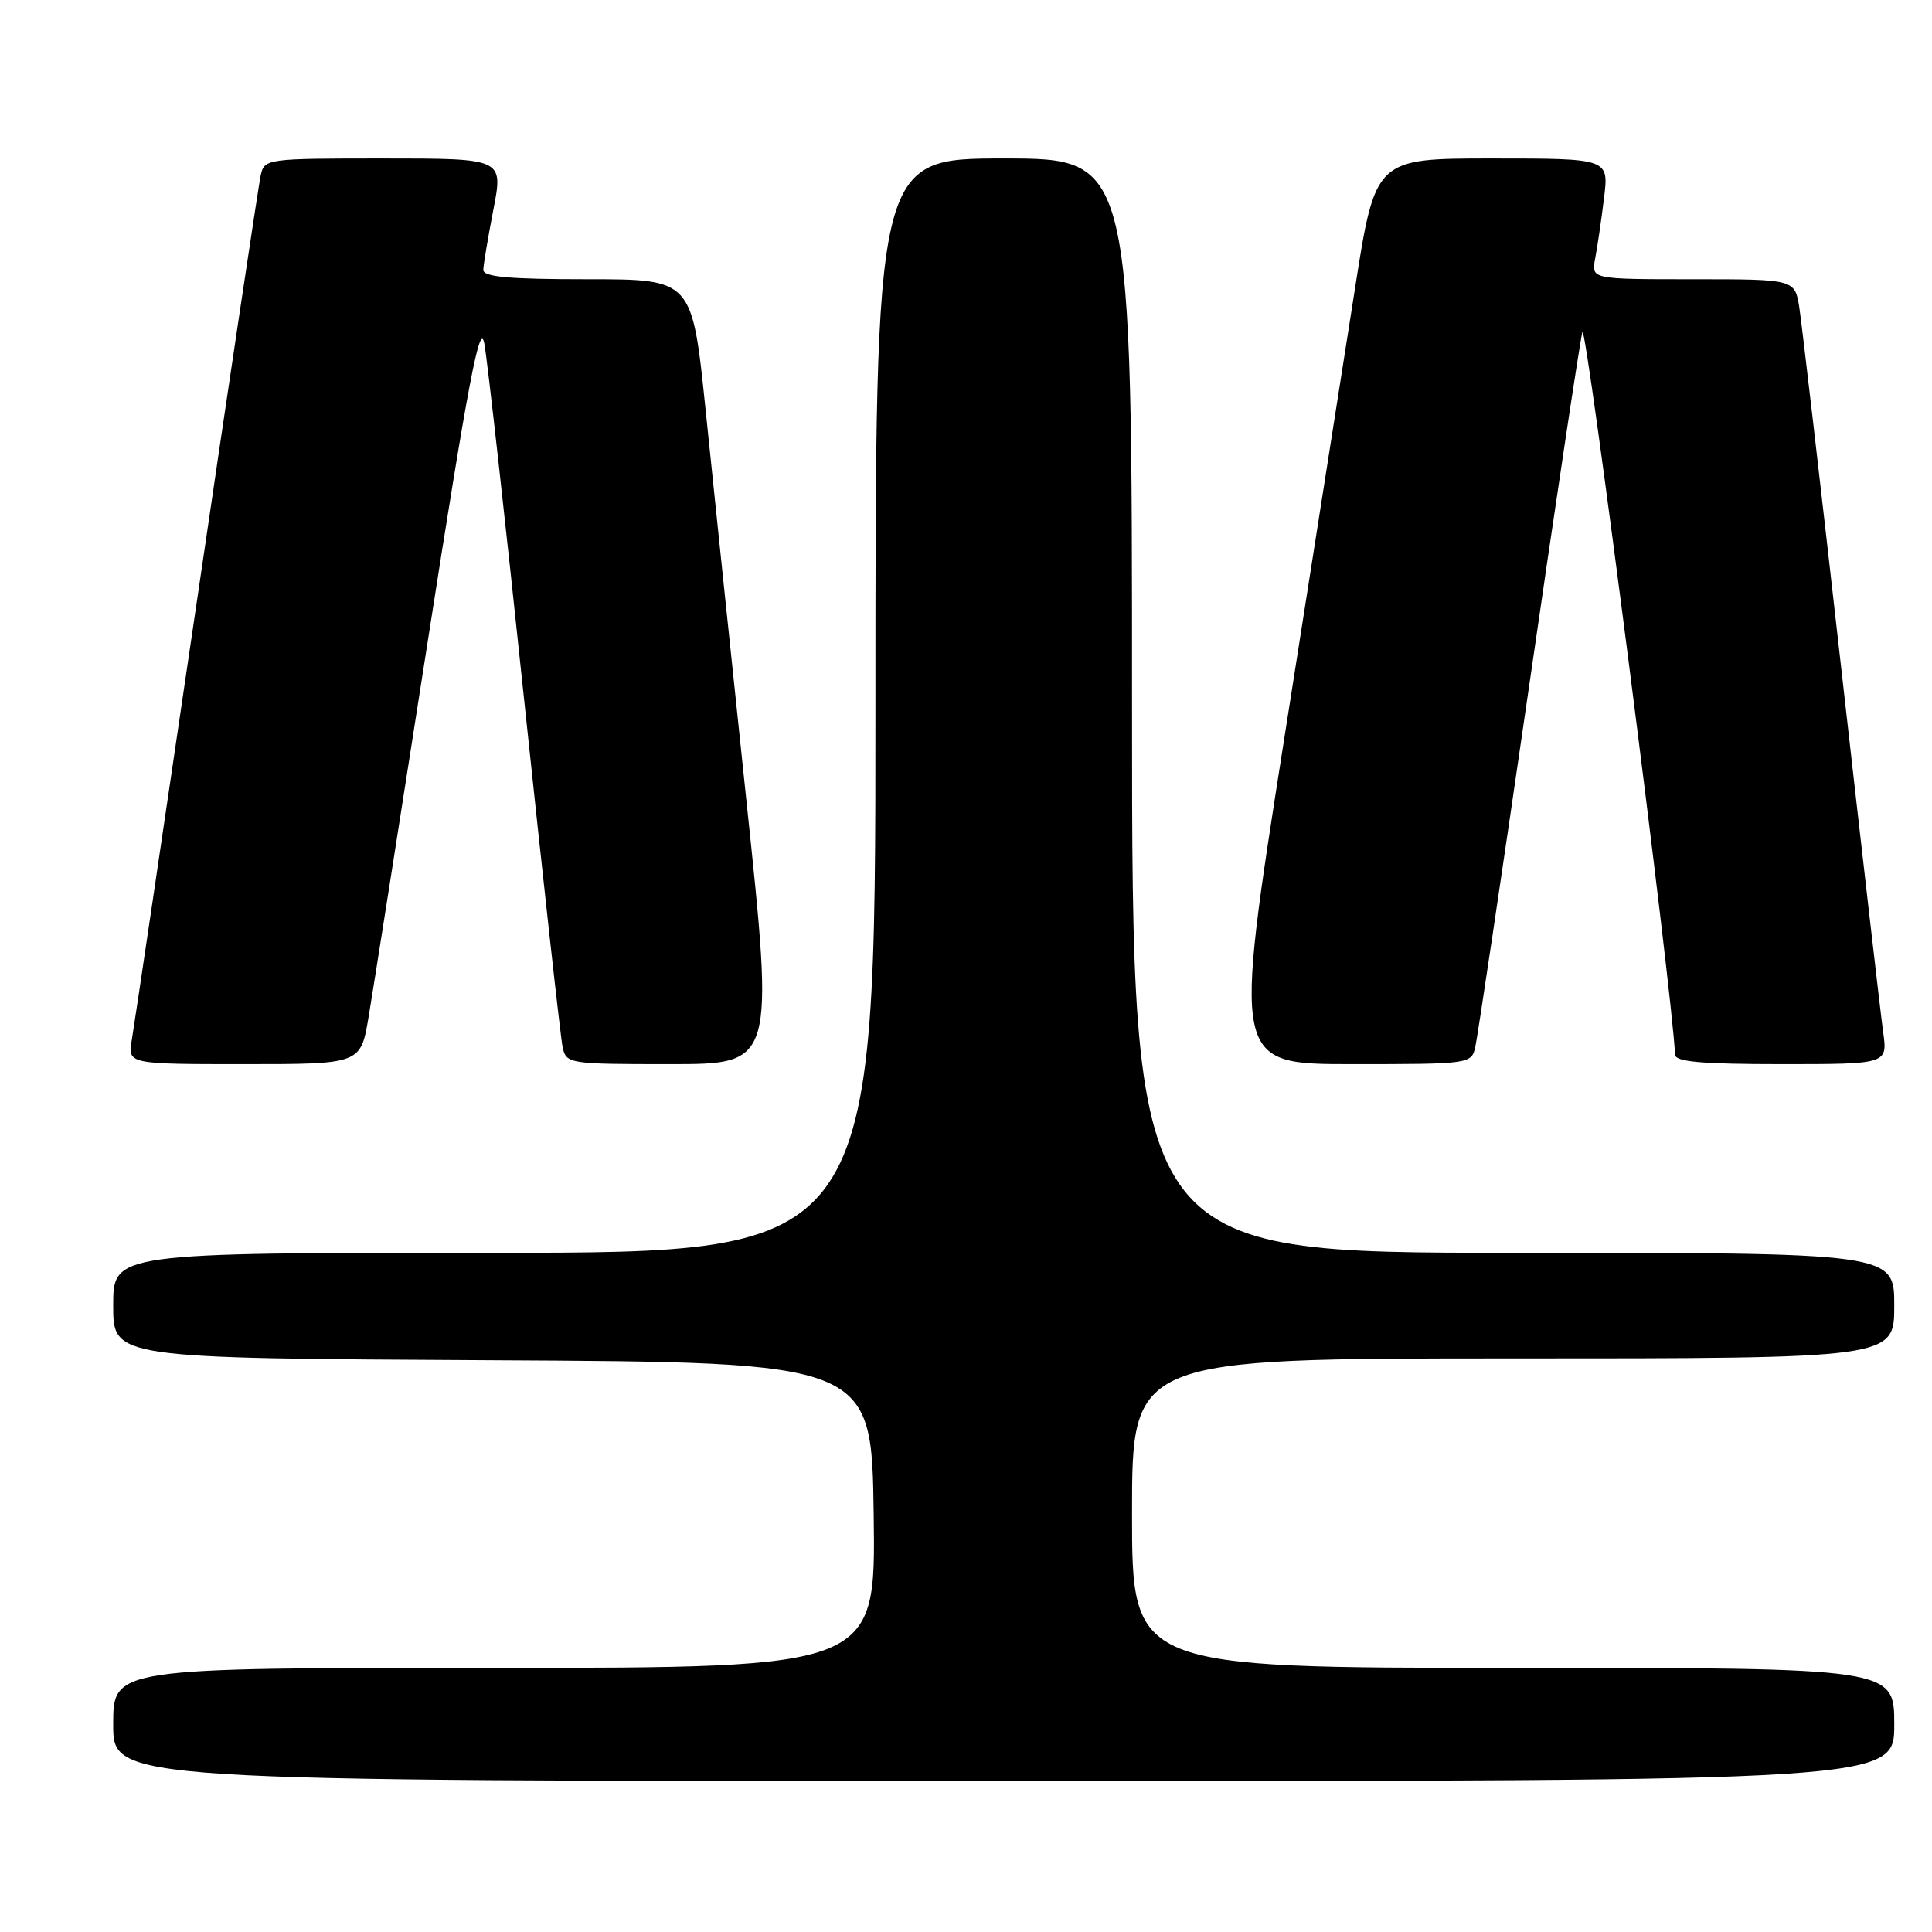 <?xml version="1.0" encoding="UTF-8" standalone="no"?>
<!DOCTYPE svg PUBLIC "-//W3C//DTD SVG 1.1//EN" "http://www.w3.org/Graphics/SVG/1.1/DTD/svg11.dtd" >
<svg xmlns="http://www.w3.org/2000/svg" xmlns:xlink="http://www.w3.org/1999/xlink" version="1.1" viewBox="0 0 256 256">
 <g >
 <path fill="currentColor"
d=" M 251.00 228.50 C 251.00 221.00 251.00 221.00 200.50 221.00 C 150.00 221.00 150.00 221.00 150.00 200.50 C 150.00 180.00 150.00 180.00 200.50 180.00 C 251.00 180.00 251.00 180.00 251.00 173.00 C 251.00 166.00 251.00 166.00 200.50 166.00 C 150.00 166.00 150.00 166.00 150.00 93.50 C 150.00 21.00 150.00 21.00 133.00 21.00 C 116.00 21.00 116.00 21.00 116.00 93.50 C 116.00 166.00 116.00 166.00 65.50 166.00 C 15.00 166.00 15.00 166.00 15.00 172.99 C 15.00 179.98 15.00 179.98 65.25 180.24 C 115.50 180.50 115.50 180.50 115.77 200.75 C 116.04 221.00 116.04 221.00 65.52 221.00 C 15.00 221.00 15.00 221.00 15.00 228.50 C 15.00 236.00 15.00 236.00 133.00 236.00 C 251.00 236.00 251.00 236.00 251.00 228.50 Z  M 48.84 134.75 C 49.42 131.31 52.94 108.94 56.67 85.04 C 62.08 50.36 63.60 42.38 64.18 45.54 C 64.58 47.72 66.97 69.08 69.48 93.00 C 72.00 116.92 74.28 137.51 74.55 138.75 C 75.03 140.95 75.34 141.00 88.81 141.00 C 102.59 141.00 102.59 141.00 98.92 106.25 C 96.91 87.14 94.46 63.74 93.49 54.25 C 91.71 37.00 91.71 37.00 77.86 37.00 C 67.42 37.00 64.01 36.69 64.04 35.75 C 64.06 35.06 64.66 31.46 65.38 27.75 C 66.69 21.00 66.69 21.00 50.86 21.00 C 35.27 21.00 35.03 21.03 34.54 23.25 C 34.27 24.49 30.44 50.02 26.04 80.00 C 21.63 109.98 17.78 135.96 17.47 137.75 C 16.91 141.00 16.91 141.00 32.35 141.00 C 47.79 141.00 47.79 141.00 48.84 134.75 Z  M 195.48 138.75 C 195.77 137.51 198.94 116.25 202.53 91.50 C 206.11 66.75 209.33 45.38 209.67 44.00 C 210.14 42.15 221.68 132.11 221.95 139.75 C 221.99 140.69 225.50 141.00 236.06 141.00 C 250.12 141.00 250.12 141.00 249.53 136.75 C 249.20 134.41 246.70 112.70 243.97 88.50 C 241.24 64.30 238.74 42.81 238.42 40.75 C 237.82 37.00 237.82 37.00 224.33 37.00 C 210.84 37.00 210.84 37.00 211.37 34.25 C 211.66 32.74 212.19 29.14 212.54 26.25 C 213.19 21.00 213.19 21.00 197.71 21.00 C 182.24 21.00 182.24 21.00 179.54 38.25 C 178.05 47.74 173.81 74.74 170.11 98.25 C 163.39 141.00 163.39 141.00 179.18 141.00 C 194.73 141.00 194.97 140.97 195.48 138.75 Z "/>
</g>
</svg>
